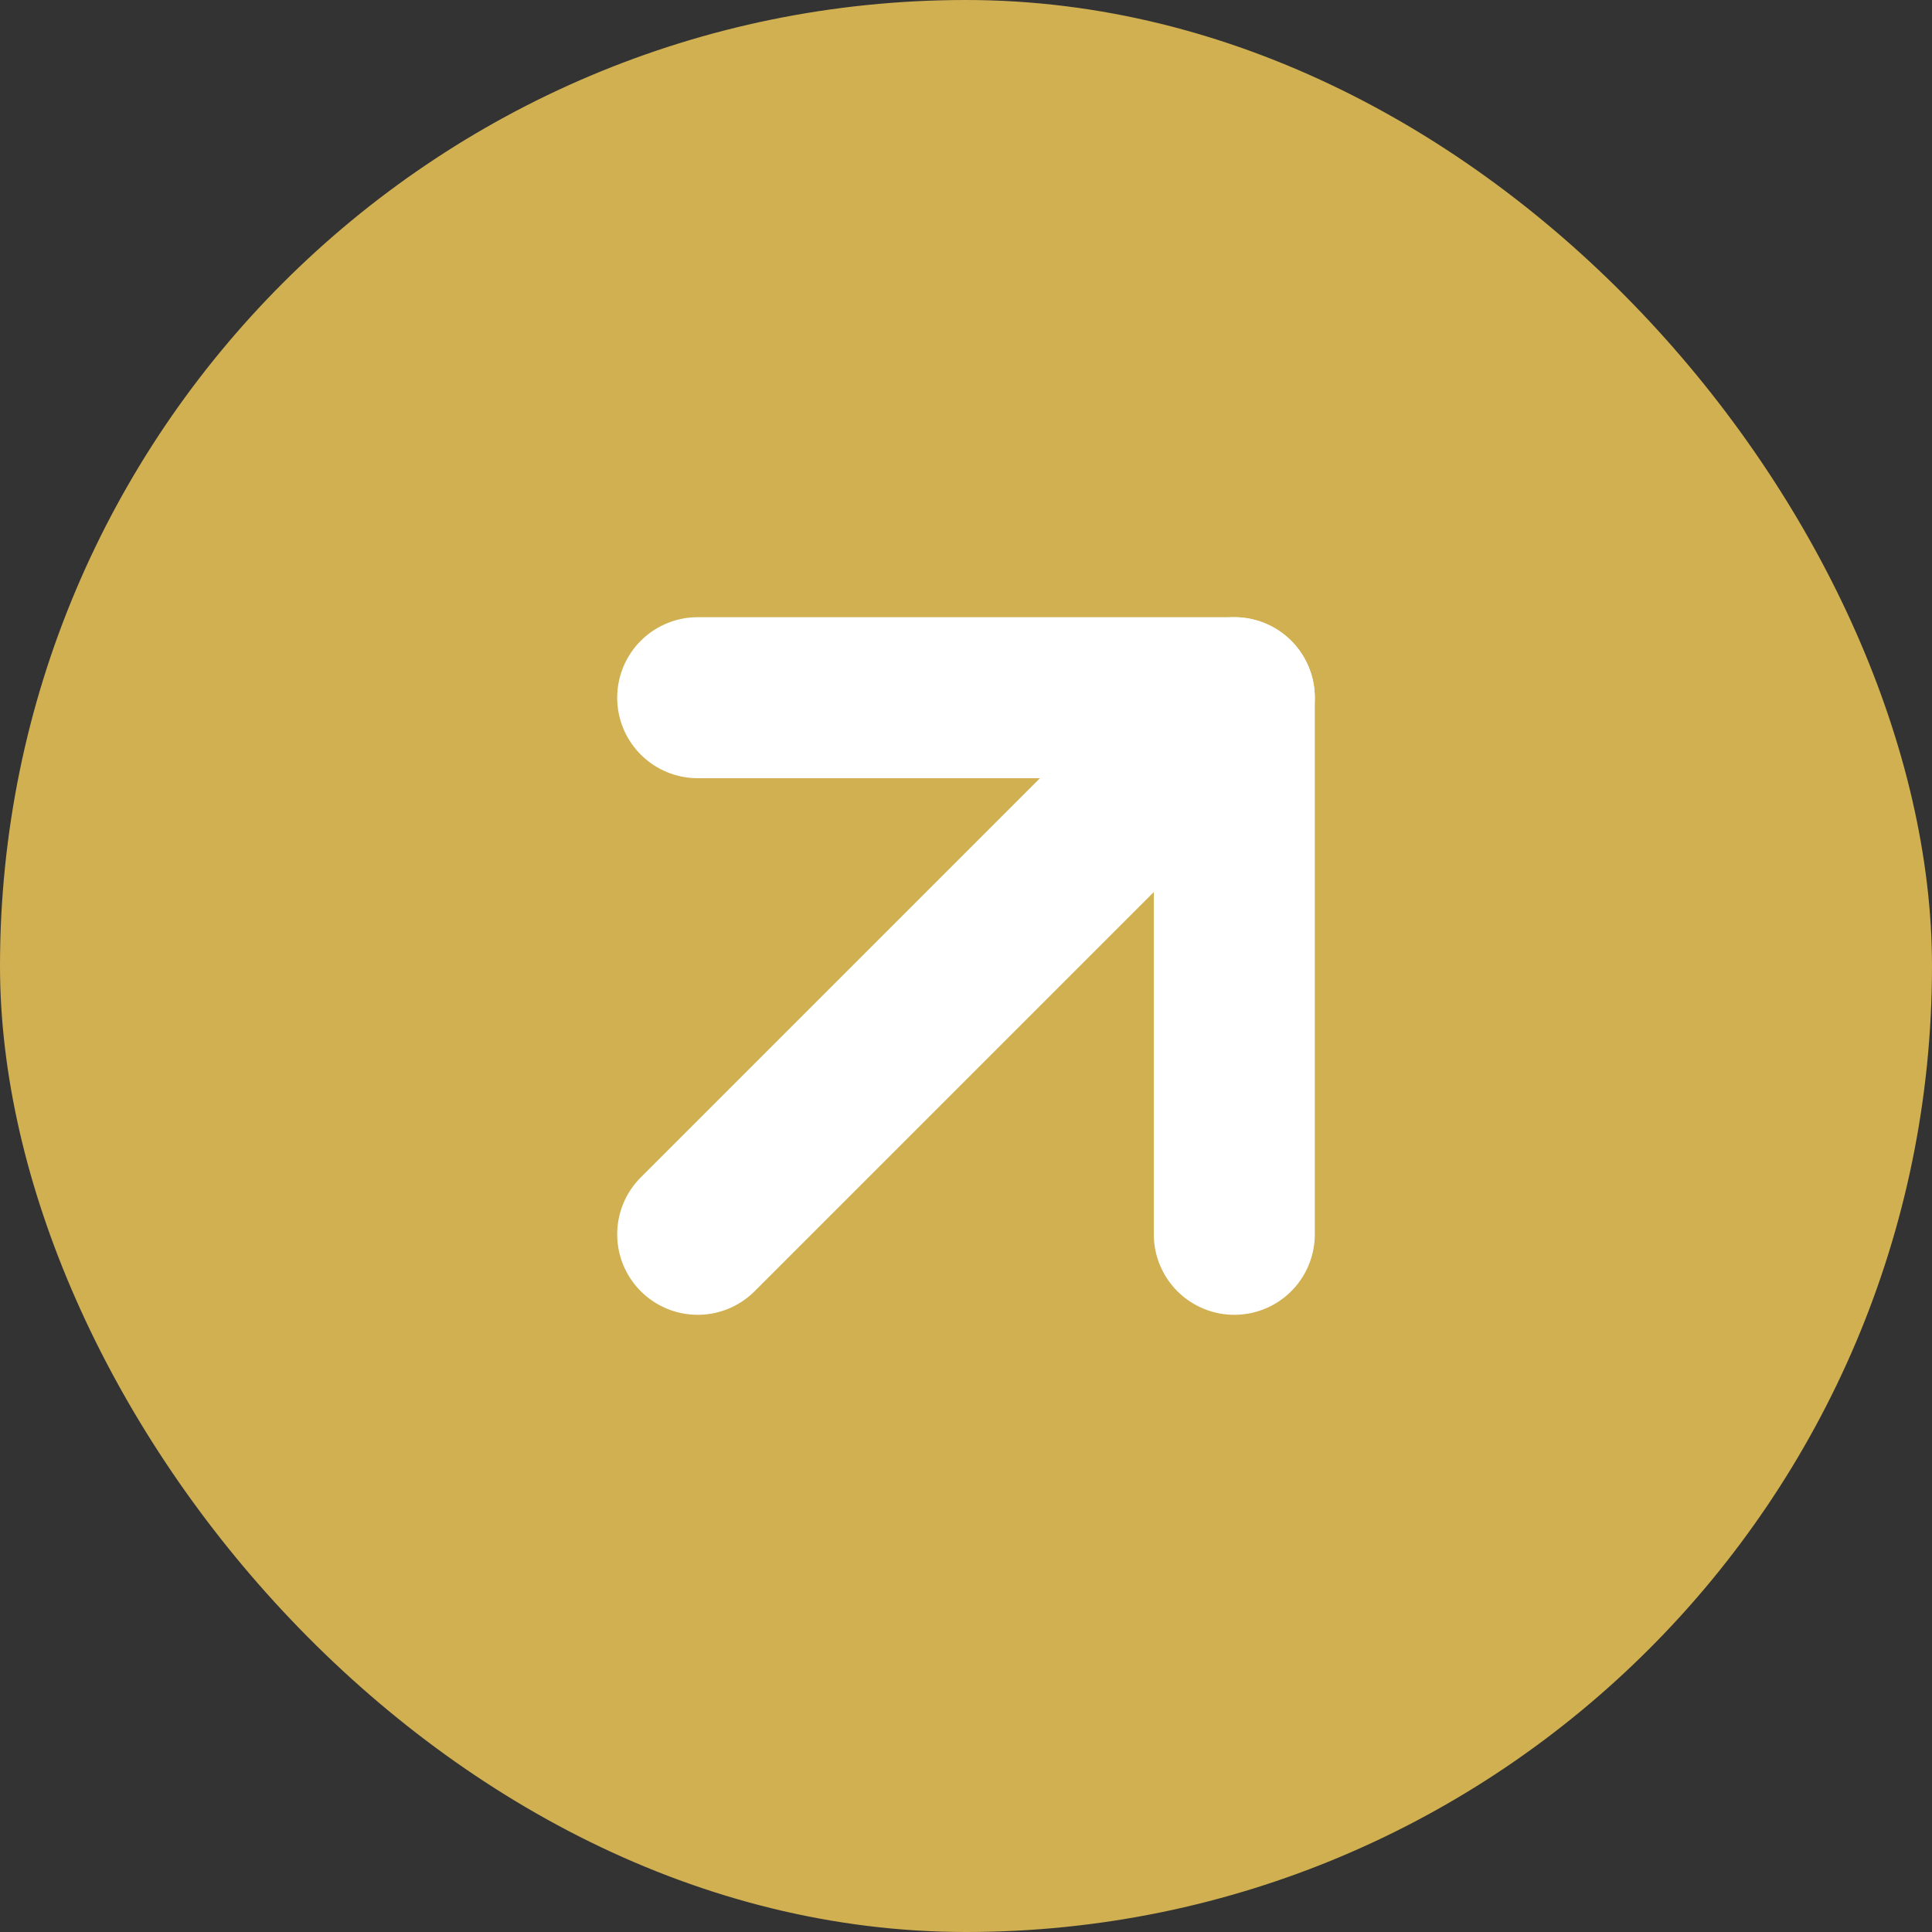 <svg width="24" height="24" viewBox="0 0 24 24" fill="none" xmlns="http://www.w3.org/2000/svg">
<rect x="0" y="0" width="24" height="24" fill="#333333" stroke="none"/>
<rect width="24" height="24" rx="12" fill="#D1B052"/>
<path d="M8.667 15.333L15.333 8.667" stroke="white" stroke-width="2" stroke-linecap="round" stroke-linejoin="round"/>
<path d="M8.667 8.667H15.333V15.333" stroke="white" stroke-width="2" stroke-linecap="round" stroke-linejoin="round"/>
</svg>
